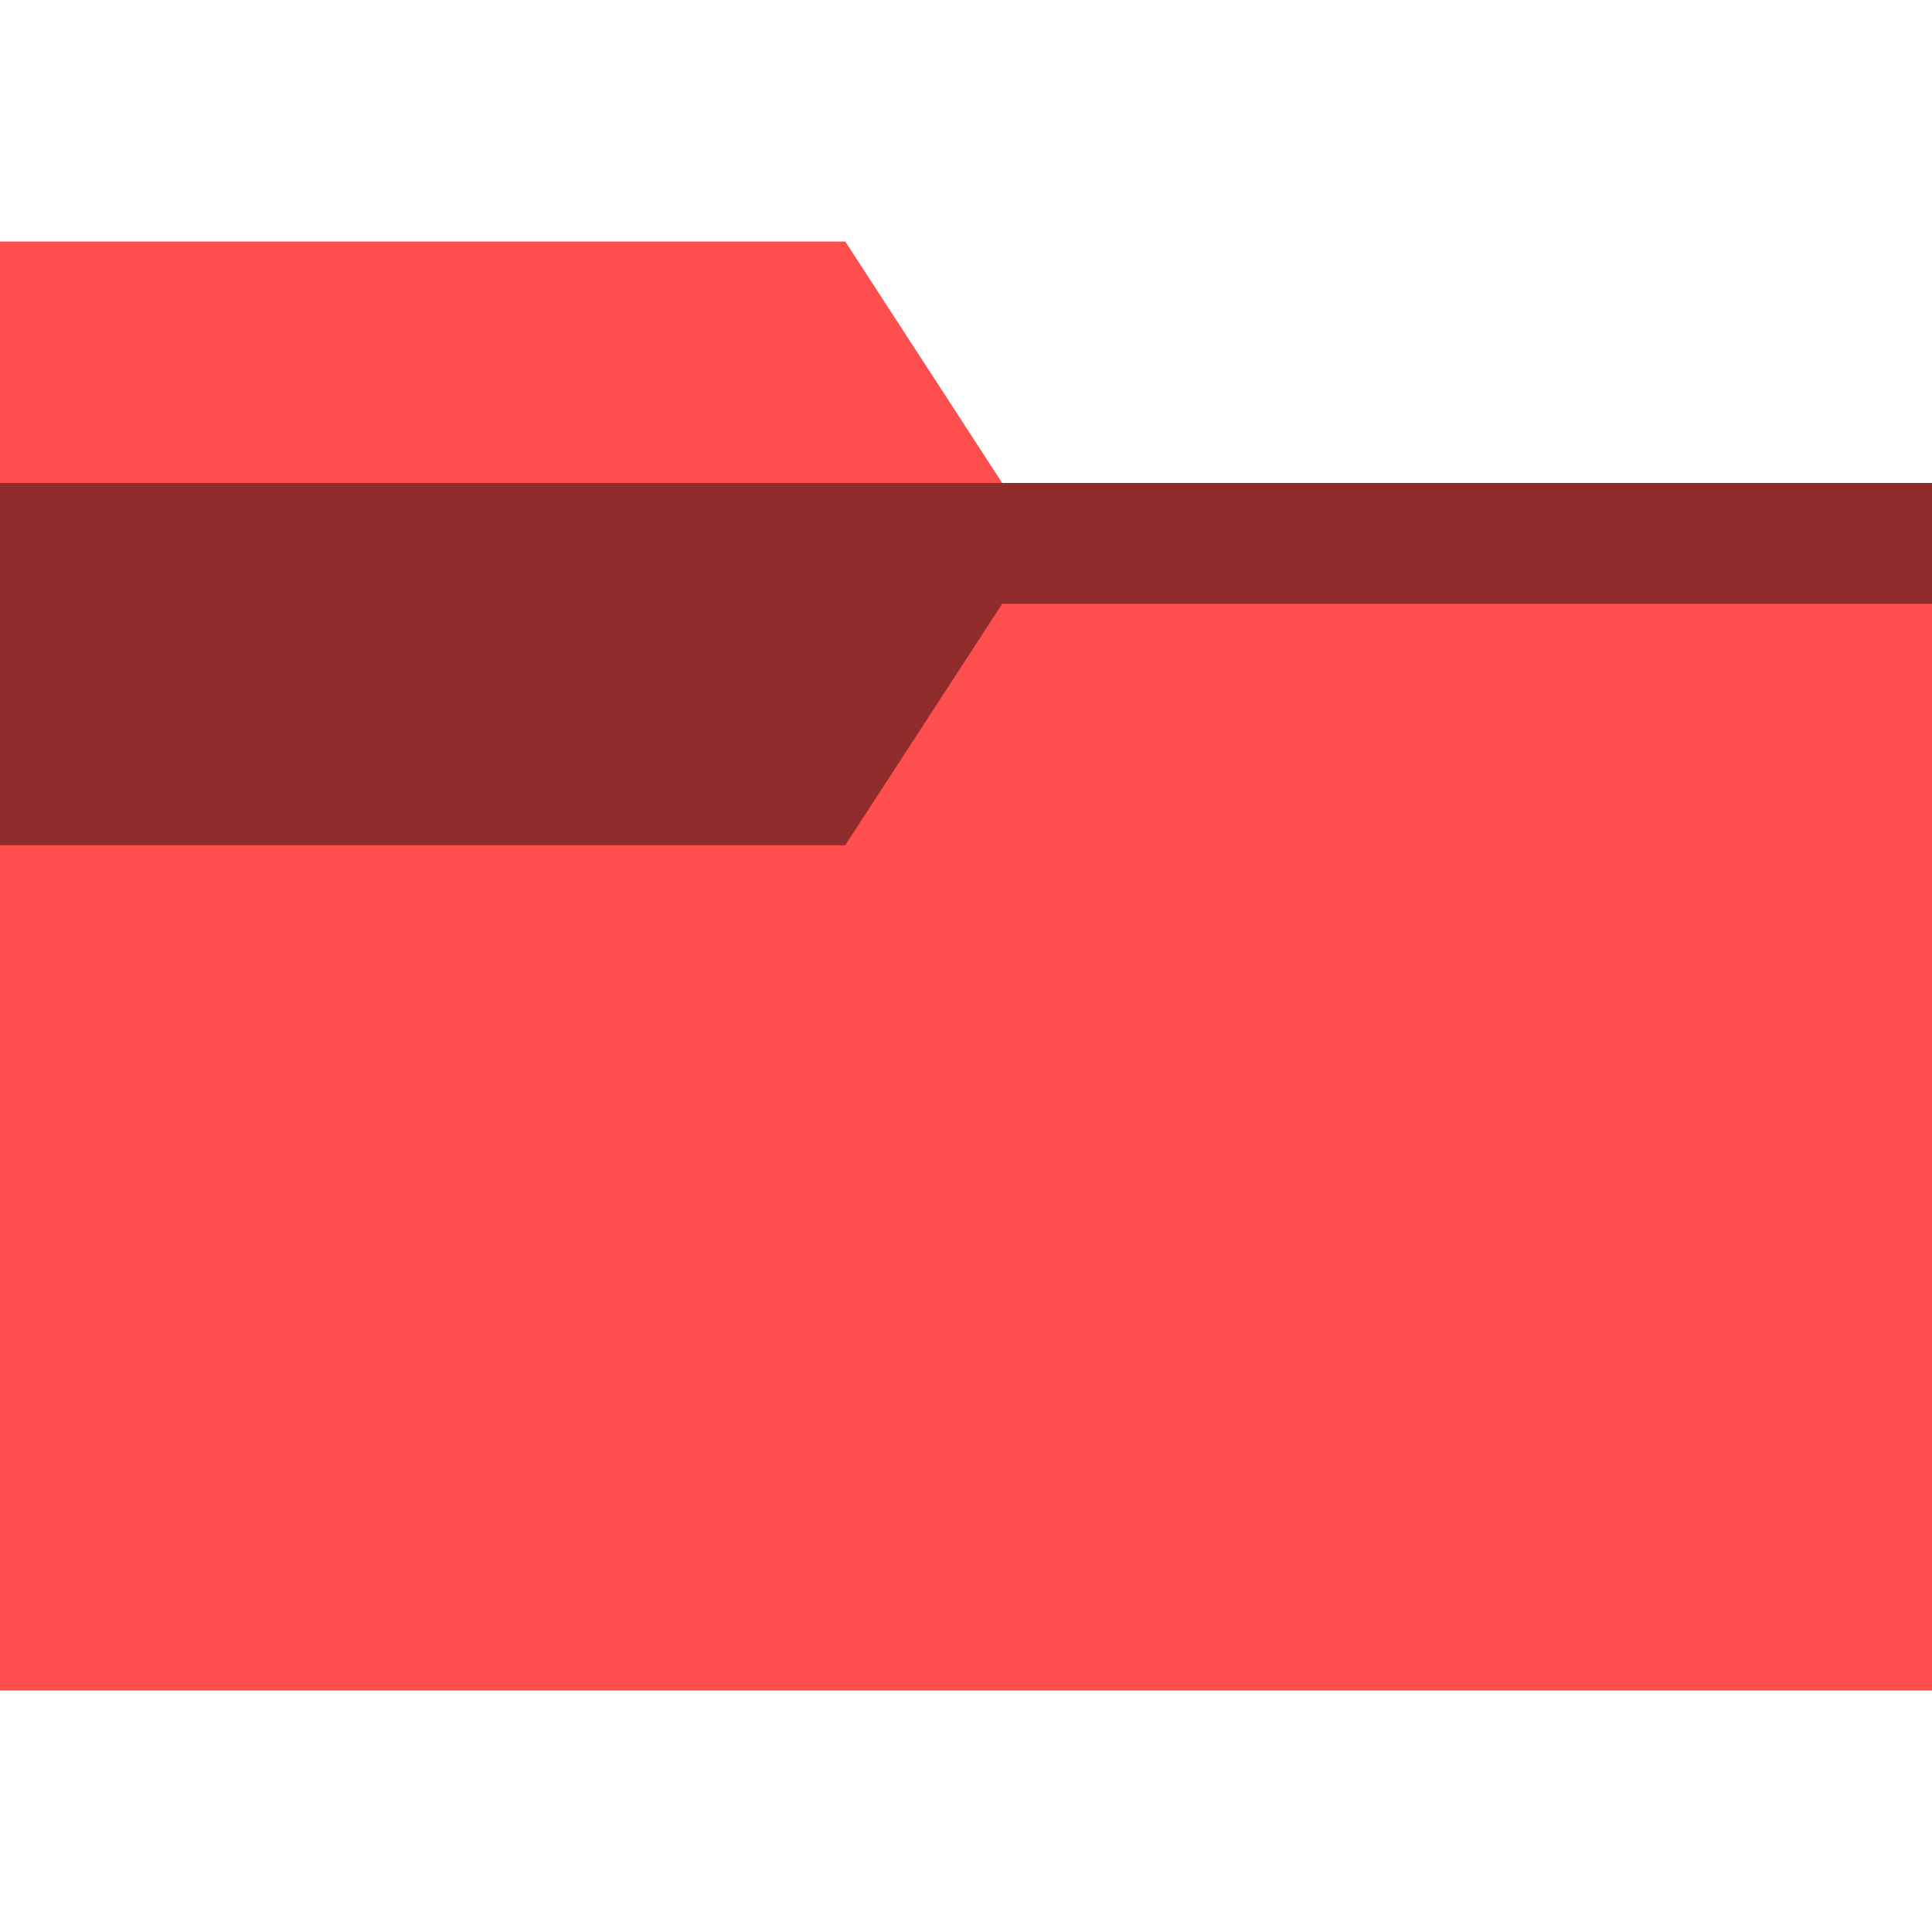 <svg width="16" height="16" xmlns="http://www.w3.org/2000/svg">

 <g>
  <title>background</title>
  <rect fill="none" id="canvas_background" height="402" width="582" y="-1" x="-1"/>
 </g>
 <g>
  <title>Layer 1</title>
  <path id="svg_1" d="m16,4l0,10l-16,0l0,-12l7,0l1.3,2l7.7,0z" fill="#ff4e4e"/>
  <path id="svg_2" d="m16,5l-7.7,0l-1.3,2l-7,0l0,-3l16,0l0,1z" opacity="0.43"/>
 </g>
</svg>